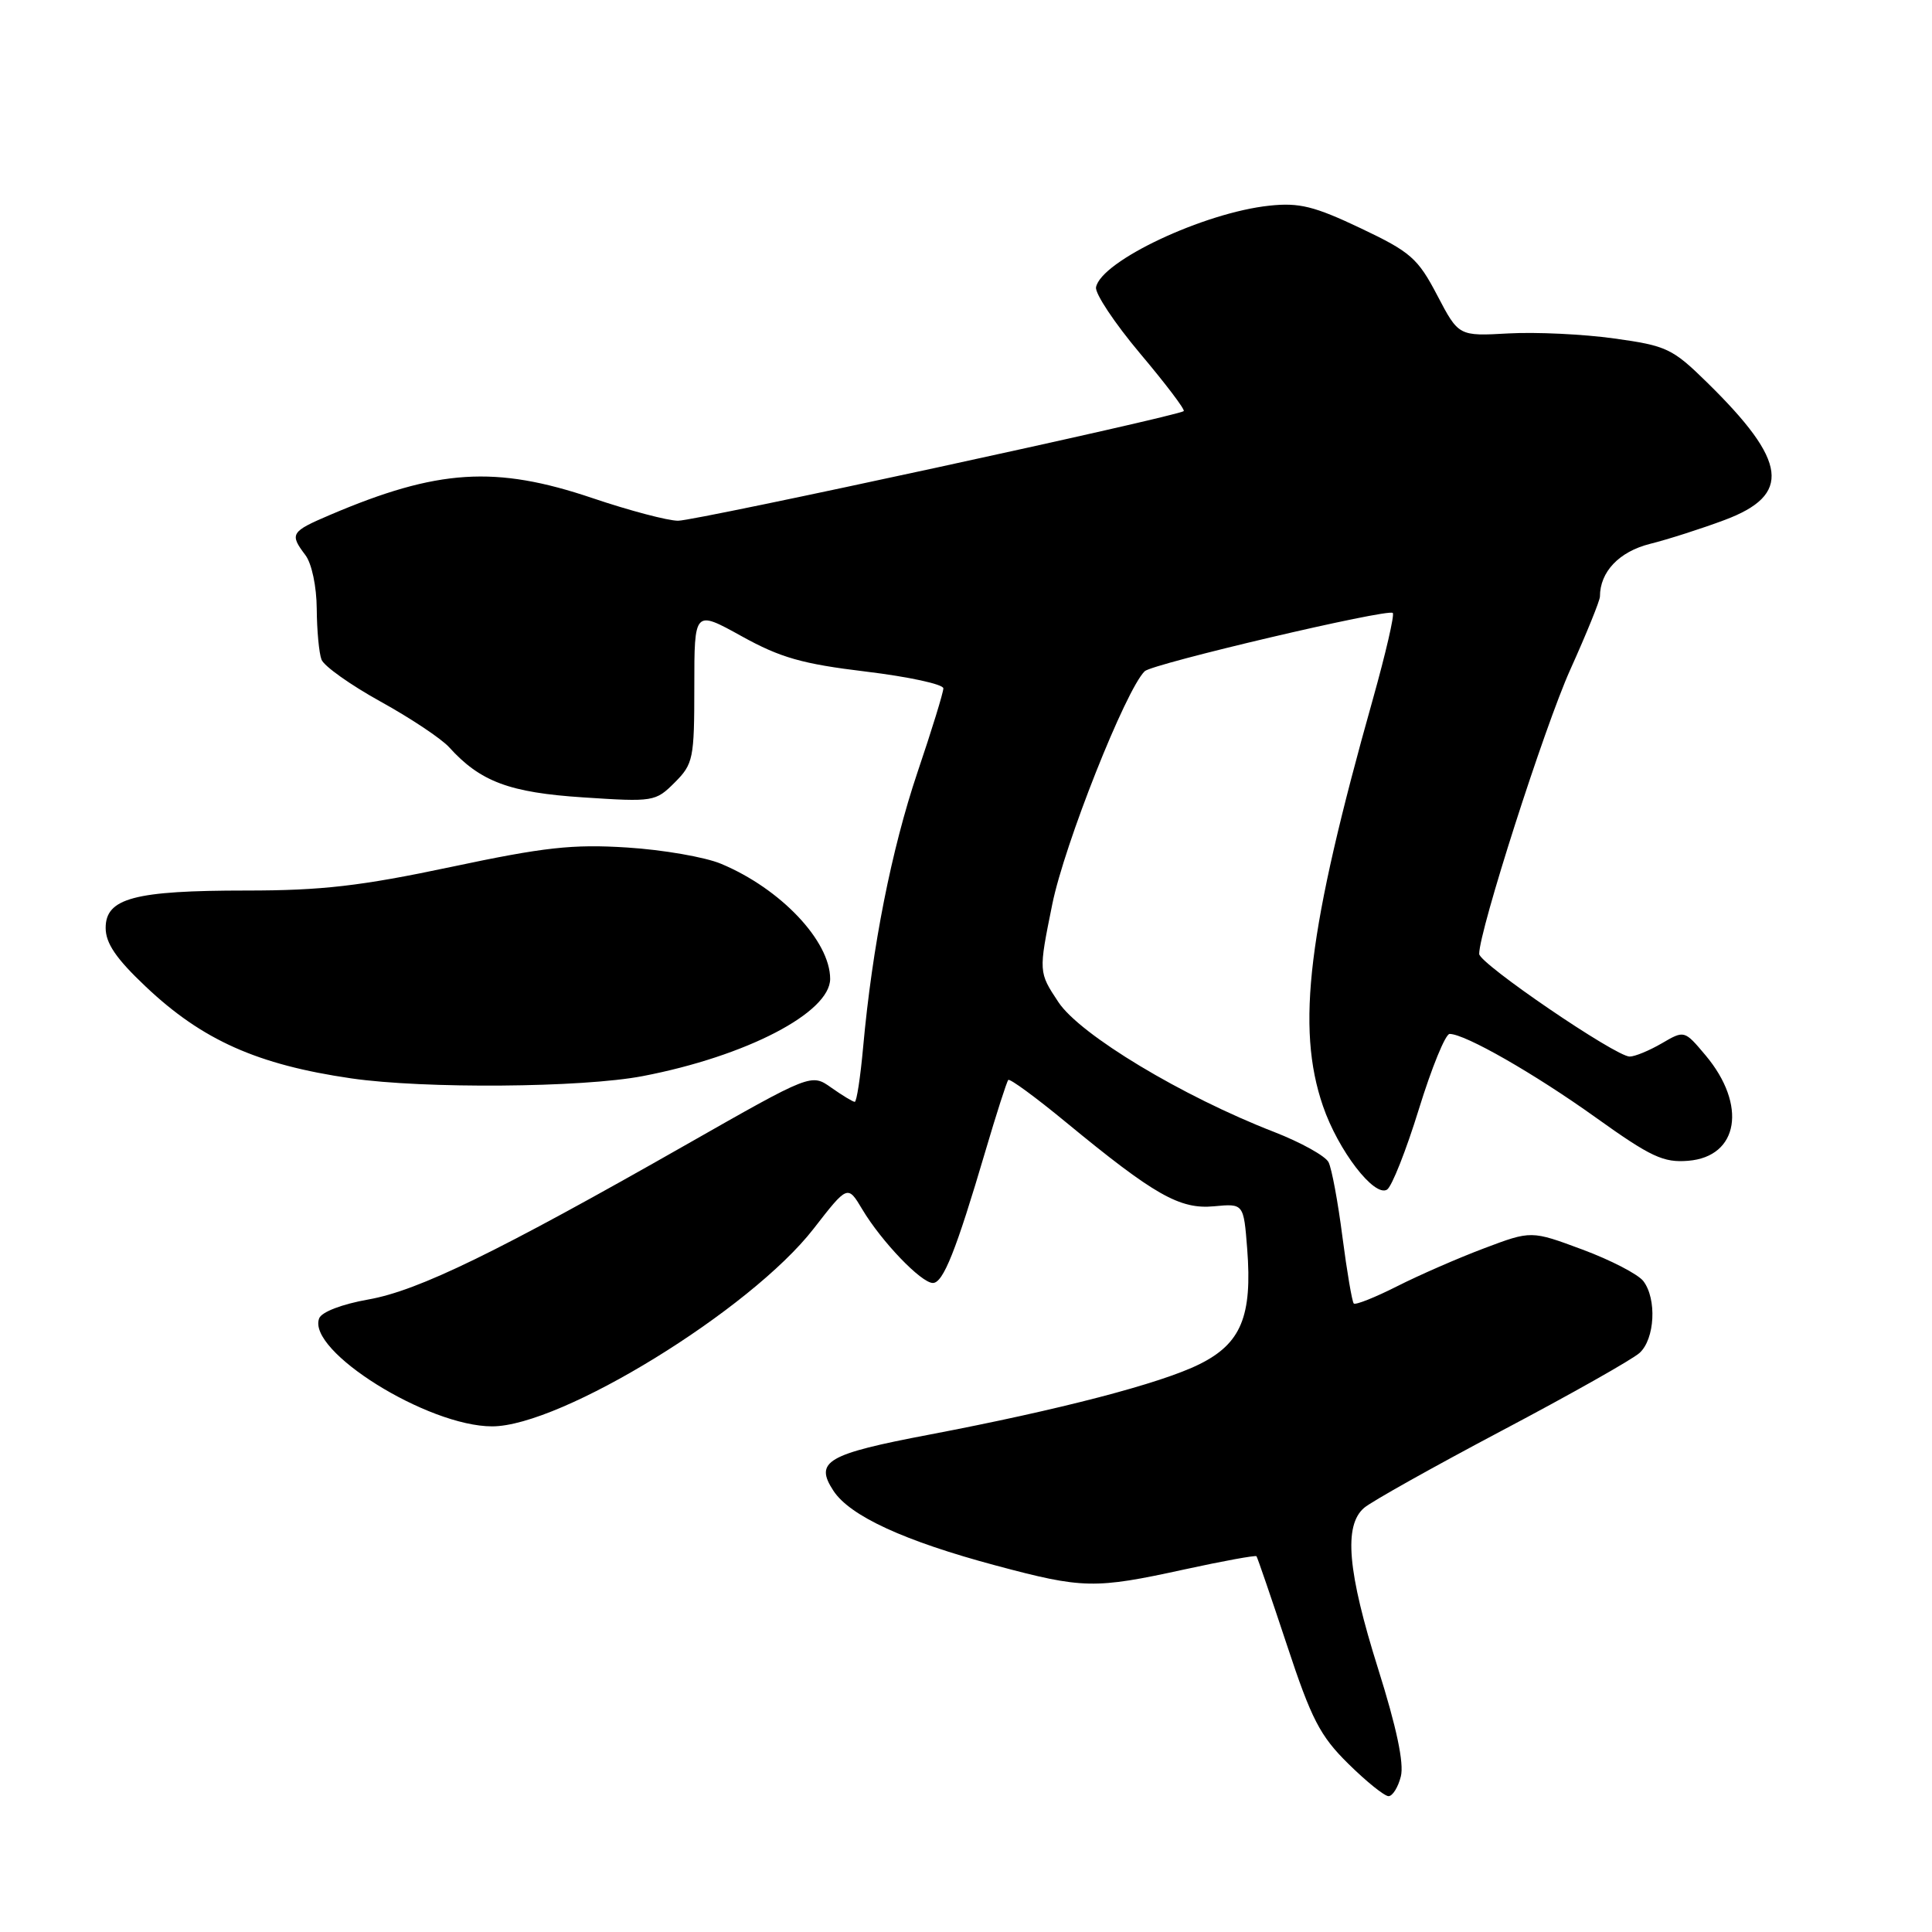 <?xml version="1.0" encoding="UTF-8" standalone="no"?>
<!DOCTYPE svg PUBLIC "-//W3C//DTD SVG 1.1//EN" "http://www.w3.org/Graphics/SVG/1.1/DTD/svg11.dtd" >
<svg xmlns="http://www.w3.org/2000/svg" xmlns:xlink="http://www.w3.org/1999/xlink" version="1.1" viewBox="0 0 256 256">
 <g >
 <path fill="currentColor"
d=" M 185.62 235.38 C 186.06 233.64 185.05 228.88 182.61 221.13 C 178.56 208.26 178.02 202.15 180.75 199.80 C 181.71 198.97 189.93 194.37 199.00 189.57 C 208.07 184.78 216.29 180.14 217.25 179.27 C 219.28 177.43 219.56 172.12 217.75 169.75 C 217.06 168.85 213.44 166.97 209.70 165.58 C 202.90 163.05 202.90 163.05 196.67 165.40 C 193.24 166.69 188.04 168.96 185.12 170.44 C 182.19 171.92 179.61 172.95 179.38 172.72 C 179.16 172.49 178.48 168.52 177.88 163.90 C 177.29 159.28 176.46 154.82 176.04 154.00 C 175.63 153.18 172.39 151.38 168.85 150.00 C 156.67 145.28 143.10 137.11 140.24 132.78 C 137.61 128.81 137.61 128.81 139.43 119.83 C 141.03 111.90 149.16 91.40 151.68 88.94 C 152.70 87.95 183.94 80.60 184.55 81.22 C 184.80 81.46 183.61 86.58 181.93 92.58 C 173.28 123.30 171.71 136.11 175.30 146.56 C 177.31 152.43 182.10 158.67 183.79 157.63 C 184.42 157.24 186.32 152.44 188.01 146.96 C 189.70 141.48 191.53 137.00 192.08 137.00 C 194.12 137.00 203.29 142.24 211.45 148.08 C 218.76 153.31 220.42 154.08 223.70 153.81 C 230.39 153.26 231.52 146.42 226.00 139.84 C 223.19 136.50 223.19 136.50 220.19 138.25 C 218.54 139.21 216.63 140.00 215.94 140.00 C 214.08 140.00 196.01 127.68 196.00 126.40 C 195.99 123.34 204.63 96.38 208.06 88.75 C 210.23 83.94 212.00 79.57 212.00 79.05 C 212.00 75.77 214.54 73.10 218.62 72.07 C 221.03 71.47 225.48 70.04 228.50 68.91 C 237.44 65.57 236.88 61.15 226.21 50.69 C 221.62 46.18 220.84 45.81 213.90 44.85 C 209.83 44.28 203.53 43.98 199.89 44.18 C 193.28 44.55 193.28 44.55 190.44 39.13 C 187.87 34.22 186.93 33.39 180.27 30.23 C 174.16 27.33 172.16 26.83 168.22 27.25 C 159.55 28.16 145.90 34.58 145.23 38.06 C 145.07 38.88 147.70 42.83 151.07 46.84 C 154.45 50.85 157.05 54.28 156.85 54.47 C 156.15 55.14 92.25 69.00 89.85 69.00 C 88.49 69.00 83.38 67.65 78.50 66.00 C 65.65 61.66 57.99 62.15 43.75 68.22 C 38.52 70.45 38.34 70.74 40.47 73.56 C 41.31 74.67 41.95 77.72 41.97 80.67 C 41.99 83.51 42.27 86.54 42.60 87.40 C 42.93 88.27 46.45 90.76 50.42 92.96 C 54.39 95.15 58.47 97.87 59.50 99.00 C 63.64 103.58 67.50 105.02 77.30 105.66 C 86.58 106.27 86.86 106.23 89.40 103.69 C 91.86 101.23 92.00 100.54 92.00 90.96 C 92.00 80.83 92.00 80.83 98.25 84.29 C 103.41 87.15 106.29 87.97 114.75 88.99 C 120.39 89.67 125.00 90.67 125.00 91.21 C 125.00 91.75 123.46 96.76 121.57 102.34 C 118.12 112.59 115.58 125.43 114.37 138.75 C 114.01 142.74 113.51 146.00 113.26 146.00 C 113.01 146.00 111.61 145.15 110.15 144.12 C 107.50 142.24 107.50 142.24 91.00 151.63 C 65.83 165.96 55.44 171.02 48.80 172.19 C 45.31 172.81 42.61 173.84 42.29 174.69 C 40.64 178.99 56.66 189.00 65.21 189.00 C 74.35 189.00 99.45 173.57 107.80 162.82 C 112.32 157.00 112.32 157.00 114.26 160.25 C 116.80 164.51 122.07 170.00 123.61 170.00 C 124.98 170.00 126.68 165.73 130.58 152.50 C 132.04 147.55 133.40 143.32 133.60 143.10 C 133.80 142.88 137.24 145.40 141.23 148.69 C 152.97 158.36 156.33 160.27 160.86 159.84 C 164.79 159.47 164.79 159.47 165.26 165.48 C 165.95 174.41 164.45 178.03 158.94 180.76 C 153.80 183.32 140.43 186.80 123.17 190.09 C 109.54 192.68 107.89 193.65 110.43 197.53 C 112.62 200.88 119.84 204.20 132.00 207.45 C 143.48 210.52 145.04 210.56 156.93 207.96 C 162.06 206.84 166.36 206.06 166.49 206.21 C 166.62 206.37 168.43 211.66 170.52 217.96 C 173.77 227.81 174.91 230.02 178.66 233.71 C 181.05 236.07 183.45 238.00 183.99 238.00 C 184.52 238.00 185.26 236.82 185.62 235.38 Z  M 85.16 142.59 C 98.87 139.96 110.00 134.18 110.00 129.70 C 109.99 124.67 103.43 117.75 95.55 114.46 C 93.44 113.57 87.84 112.60 83.10 112.30 C 75.88 111.84 72.13 112.25 59.74 114.88 C 47.77 117.41 42.64 118.00 32.64 118.00 C 17.81 118.00 14.00 119.01 14.00 122.95 C 14.00 124.99 15.39 127.03 19.31 130.73 C 26.80 137.82 34.10 141.08 46.54 142.89 C 56.18 144.29 77.14 144.13 85.16 142.59 Z "/>
</g>
</svg>